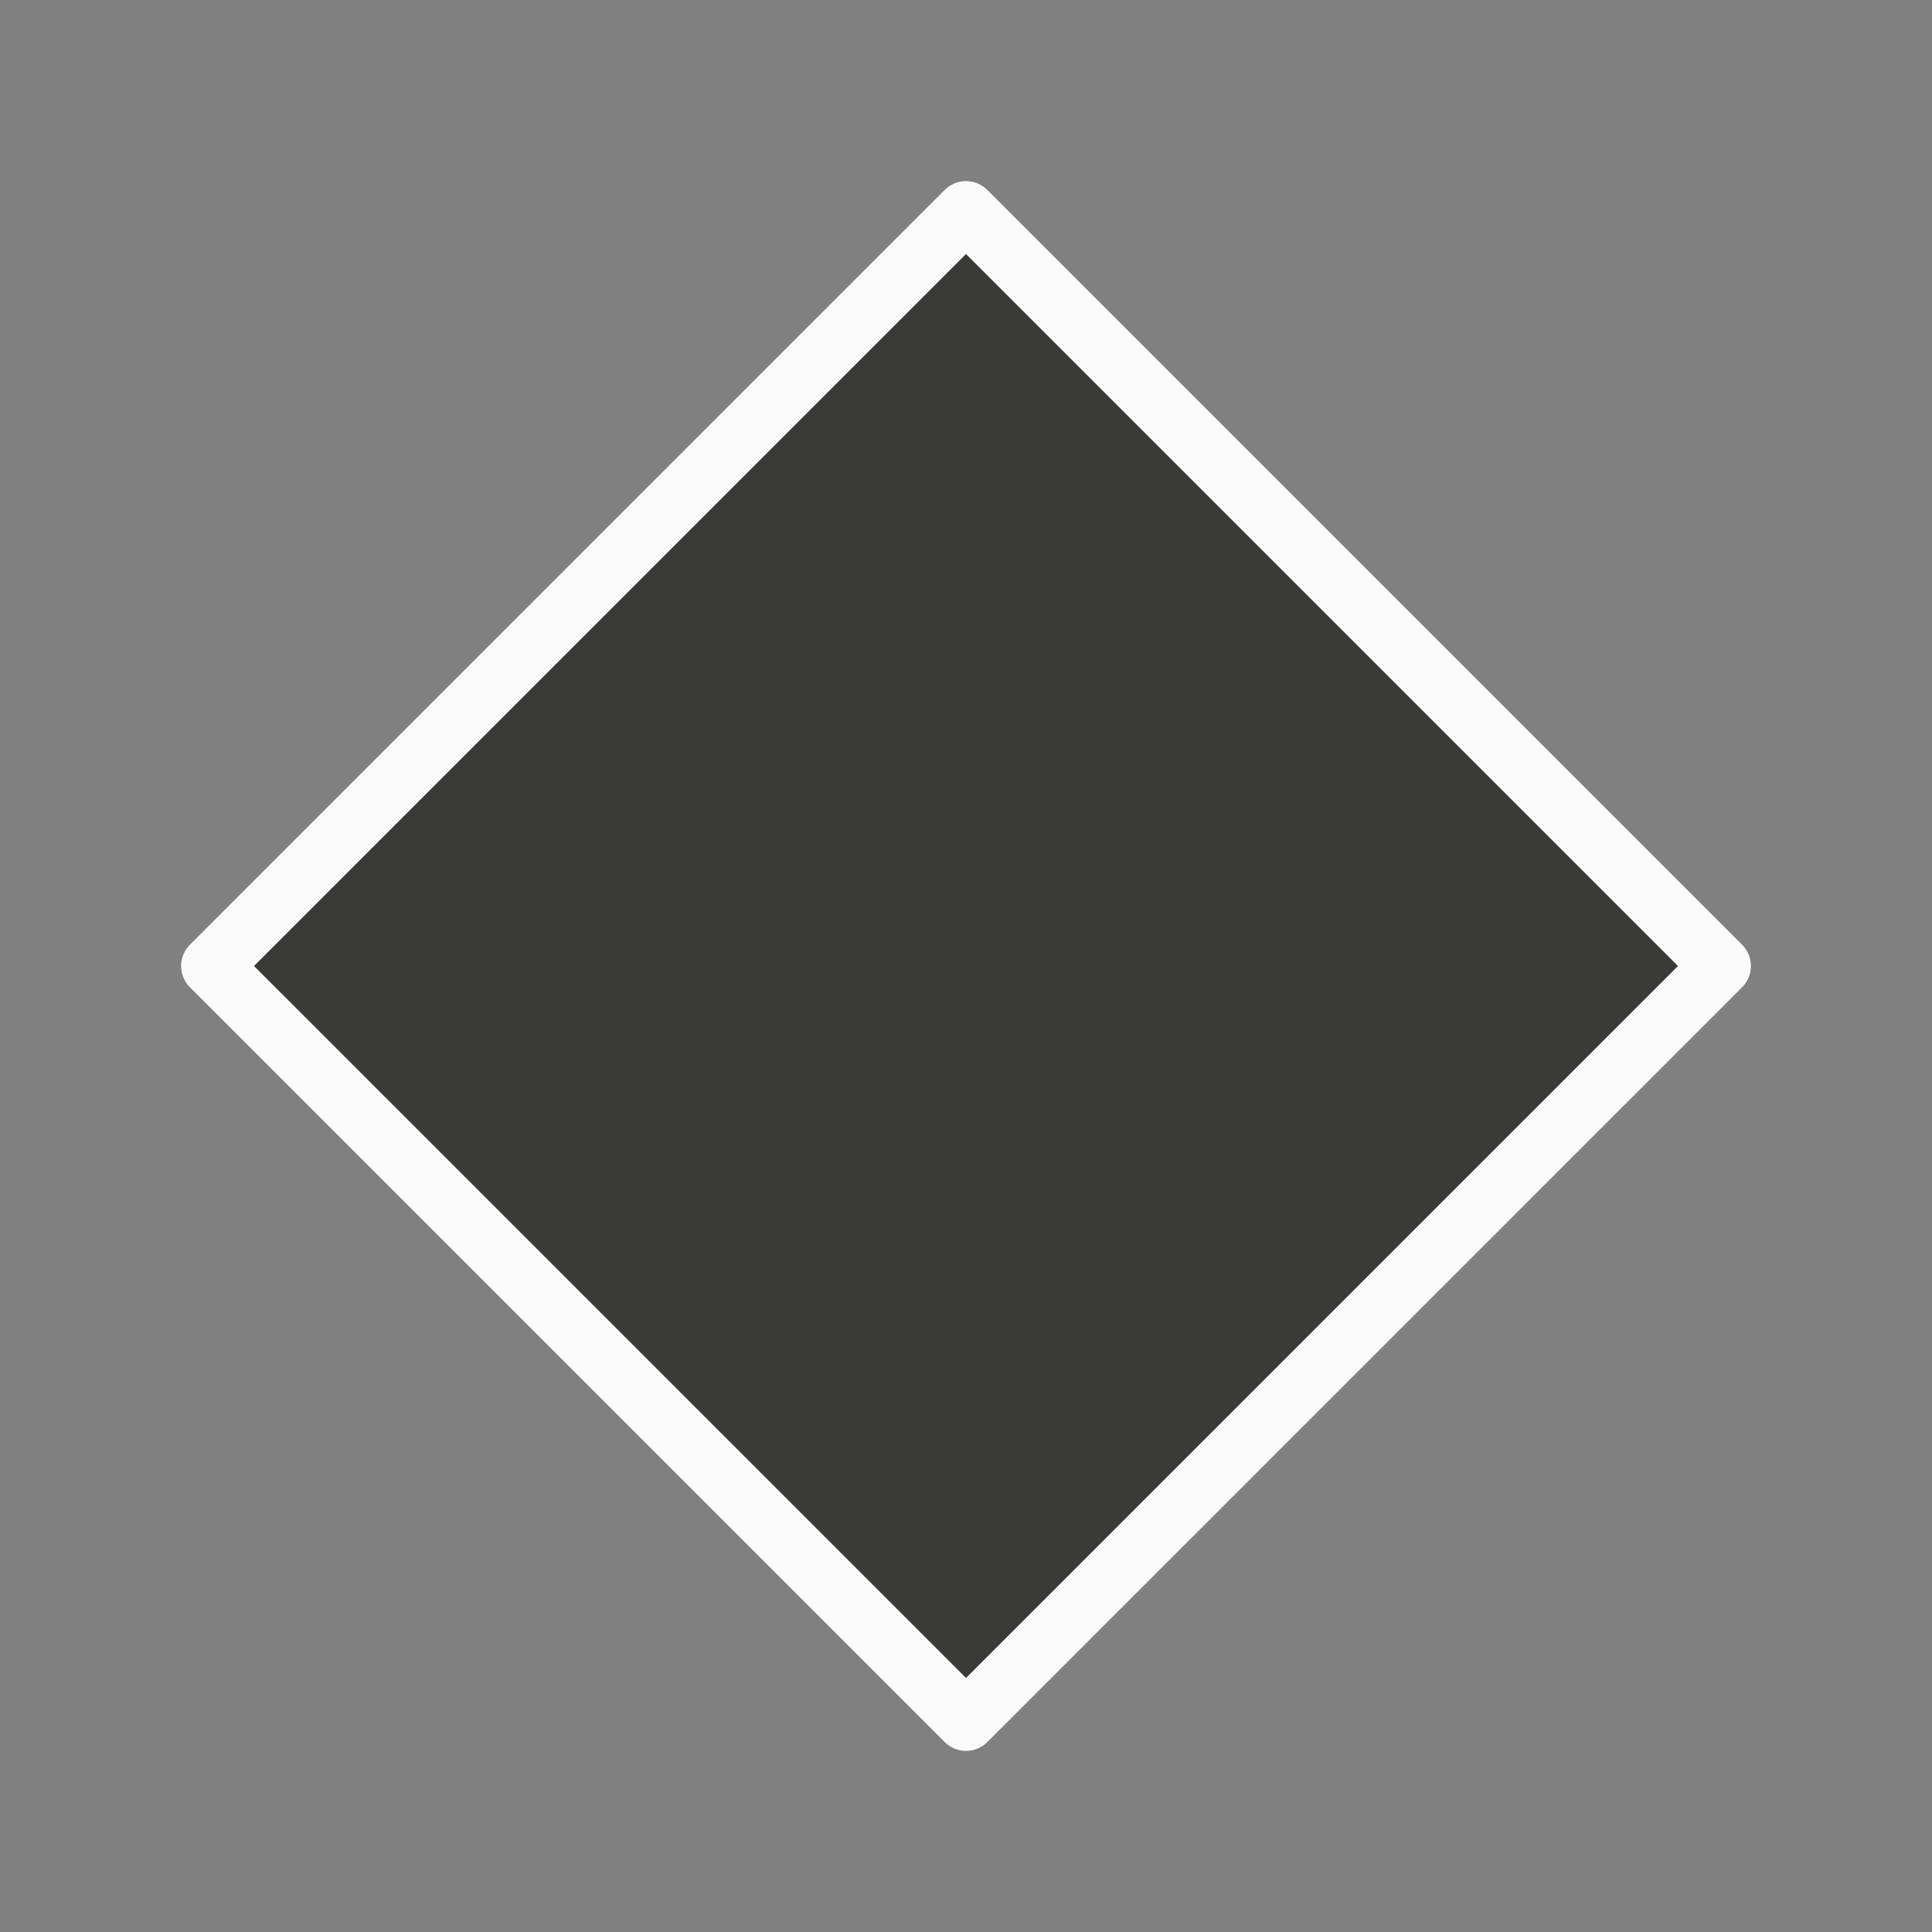 <svg viewBox="0 0 32 32" xmlns="http://www.w3.org/2000/svg"><rect x="0" y="0" width="32" height="32" fill="#808080" stroke="none"/><path d="m16 3.5-12.5 12.5 12.5 12.5 12.5-12.5z" fill="#3a3a38" stroke="#fafafa" stroke-linecap="round" stroke-linejoin="round" stroke-width="1"/></svg>